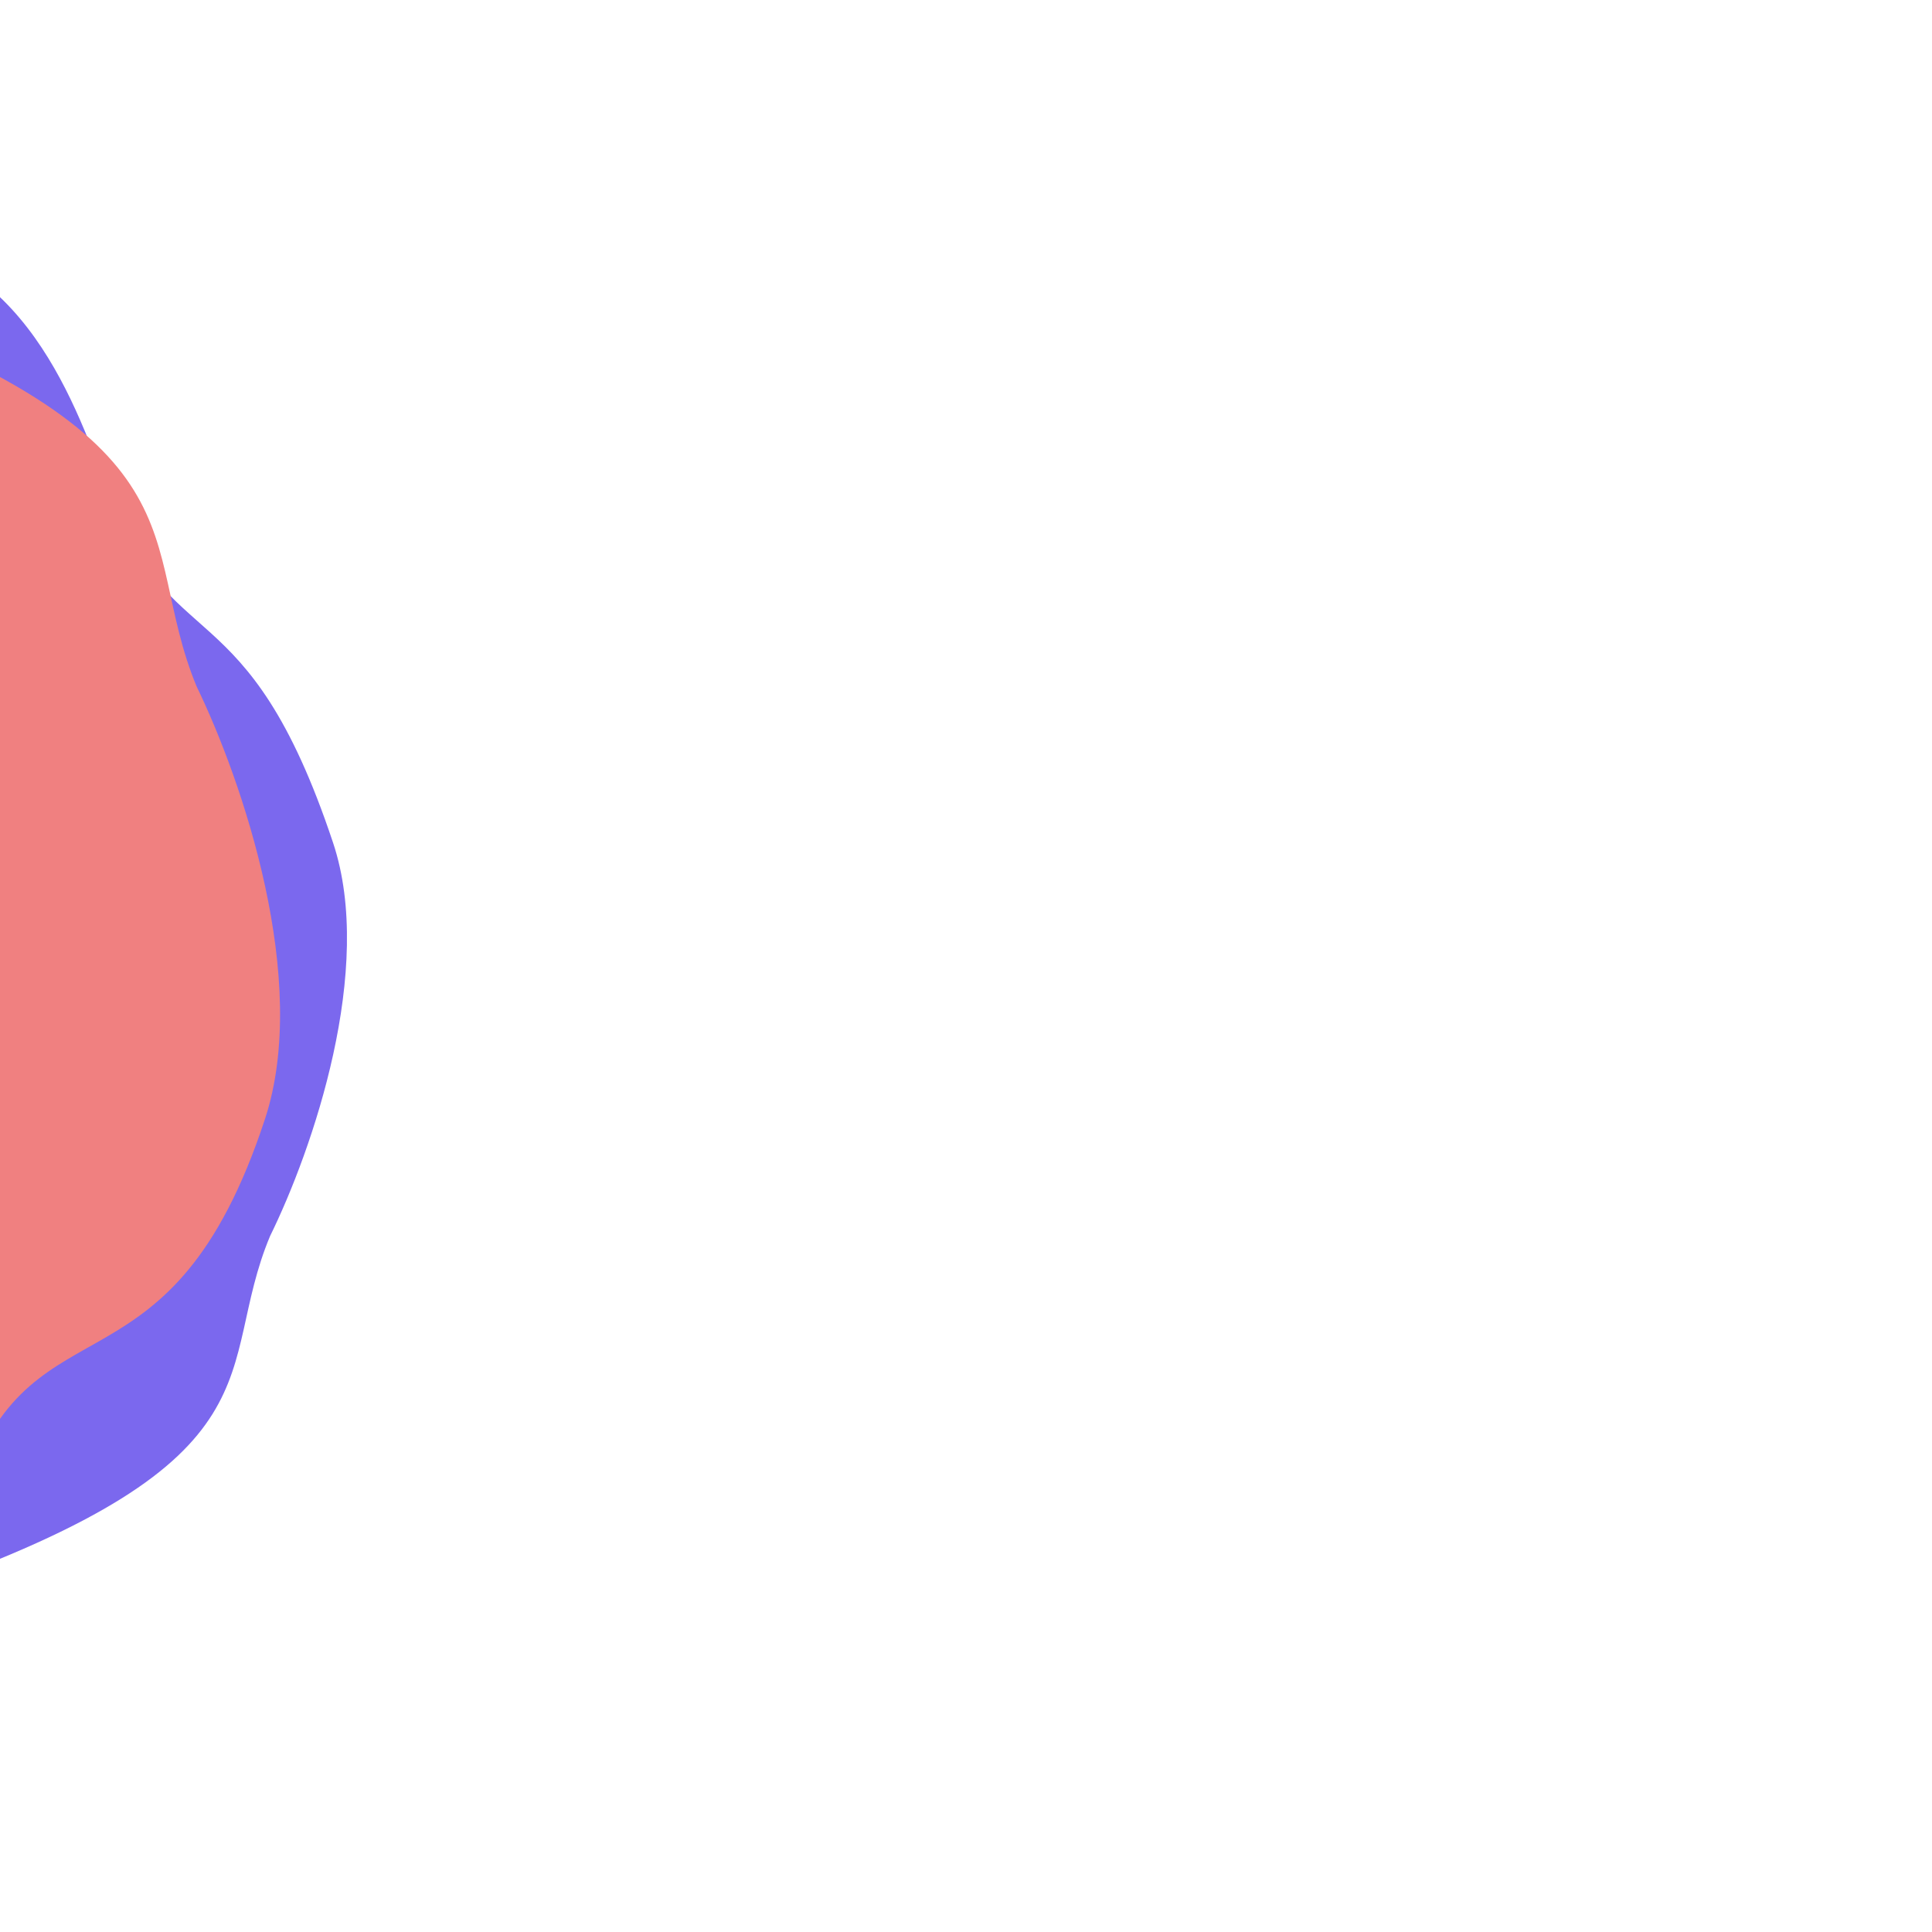 <svg version="1.1" viewBox="0 0 300 300" xmlns="http://www.w3.org/2000/svg">
 <defs>
  <clipPath id="clipPath1456">
   <rect y="217.6" width="300" height="300" fill="#f08080" style="paint-order:normal"/>
  </clipPath>
  <clipPath id="clipPath1460">
   <rect y="217.6" width="300" height="300" fill="#f08080" style="paint-order:normal"/>
  </clipPath>
 </defs>
 <g transform="translate(0 -217.6)">
  <path d="m-23.14 254.6c-31.4 3.3e-4 -56.86 35.51-56.86 79.32 0.01 23.66 7.59 46.08 20.67 61.14-6.869 7.448-10.57 16.37-10.58 25.52-8.1e-5 24.31 25.45 44.02 56.86 44.02 58.14-20.44 46.26-34.26 54.99-55.07 6.577-13.38 16.3-41.5 9.785-61.05-13.42-40.28-25.5-28.3-35.12-54.93-5.335-14.78-14.25-38.94-39.75-38.95z" clip-path="url(#clipPath1460)" fill="#7b68ee" style="paint-order:normal"/>
  <path d="m-40.09 494.6c-34.07-3.6e-4 -61.69-39.07-61.69-87.25 0.011-26.03 8.236-50.69 22.43-67.25-7.453-8.193-11.47-18-11.48-28.07-8.7e-5 -26.74 27.62-48.42 61.69-48.42 63.08 22.49 50.19 37.69 59.67 60.58 7.137 14.72 17.69 45.65 10.62 67.16-14.56 44.31-35.67 27.13-46.1 56.42-5.789 16.26-7.462 46.84-35.13 46.84z" clip-path="url(#clipPath1456)" fill="#f08080" style="paint-order:normal"/>
 </g>
</svg>
